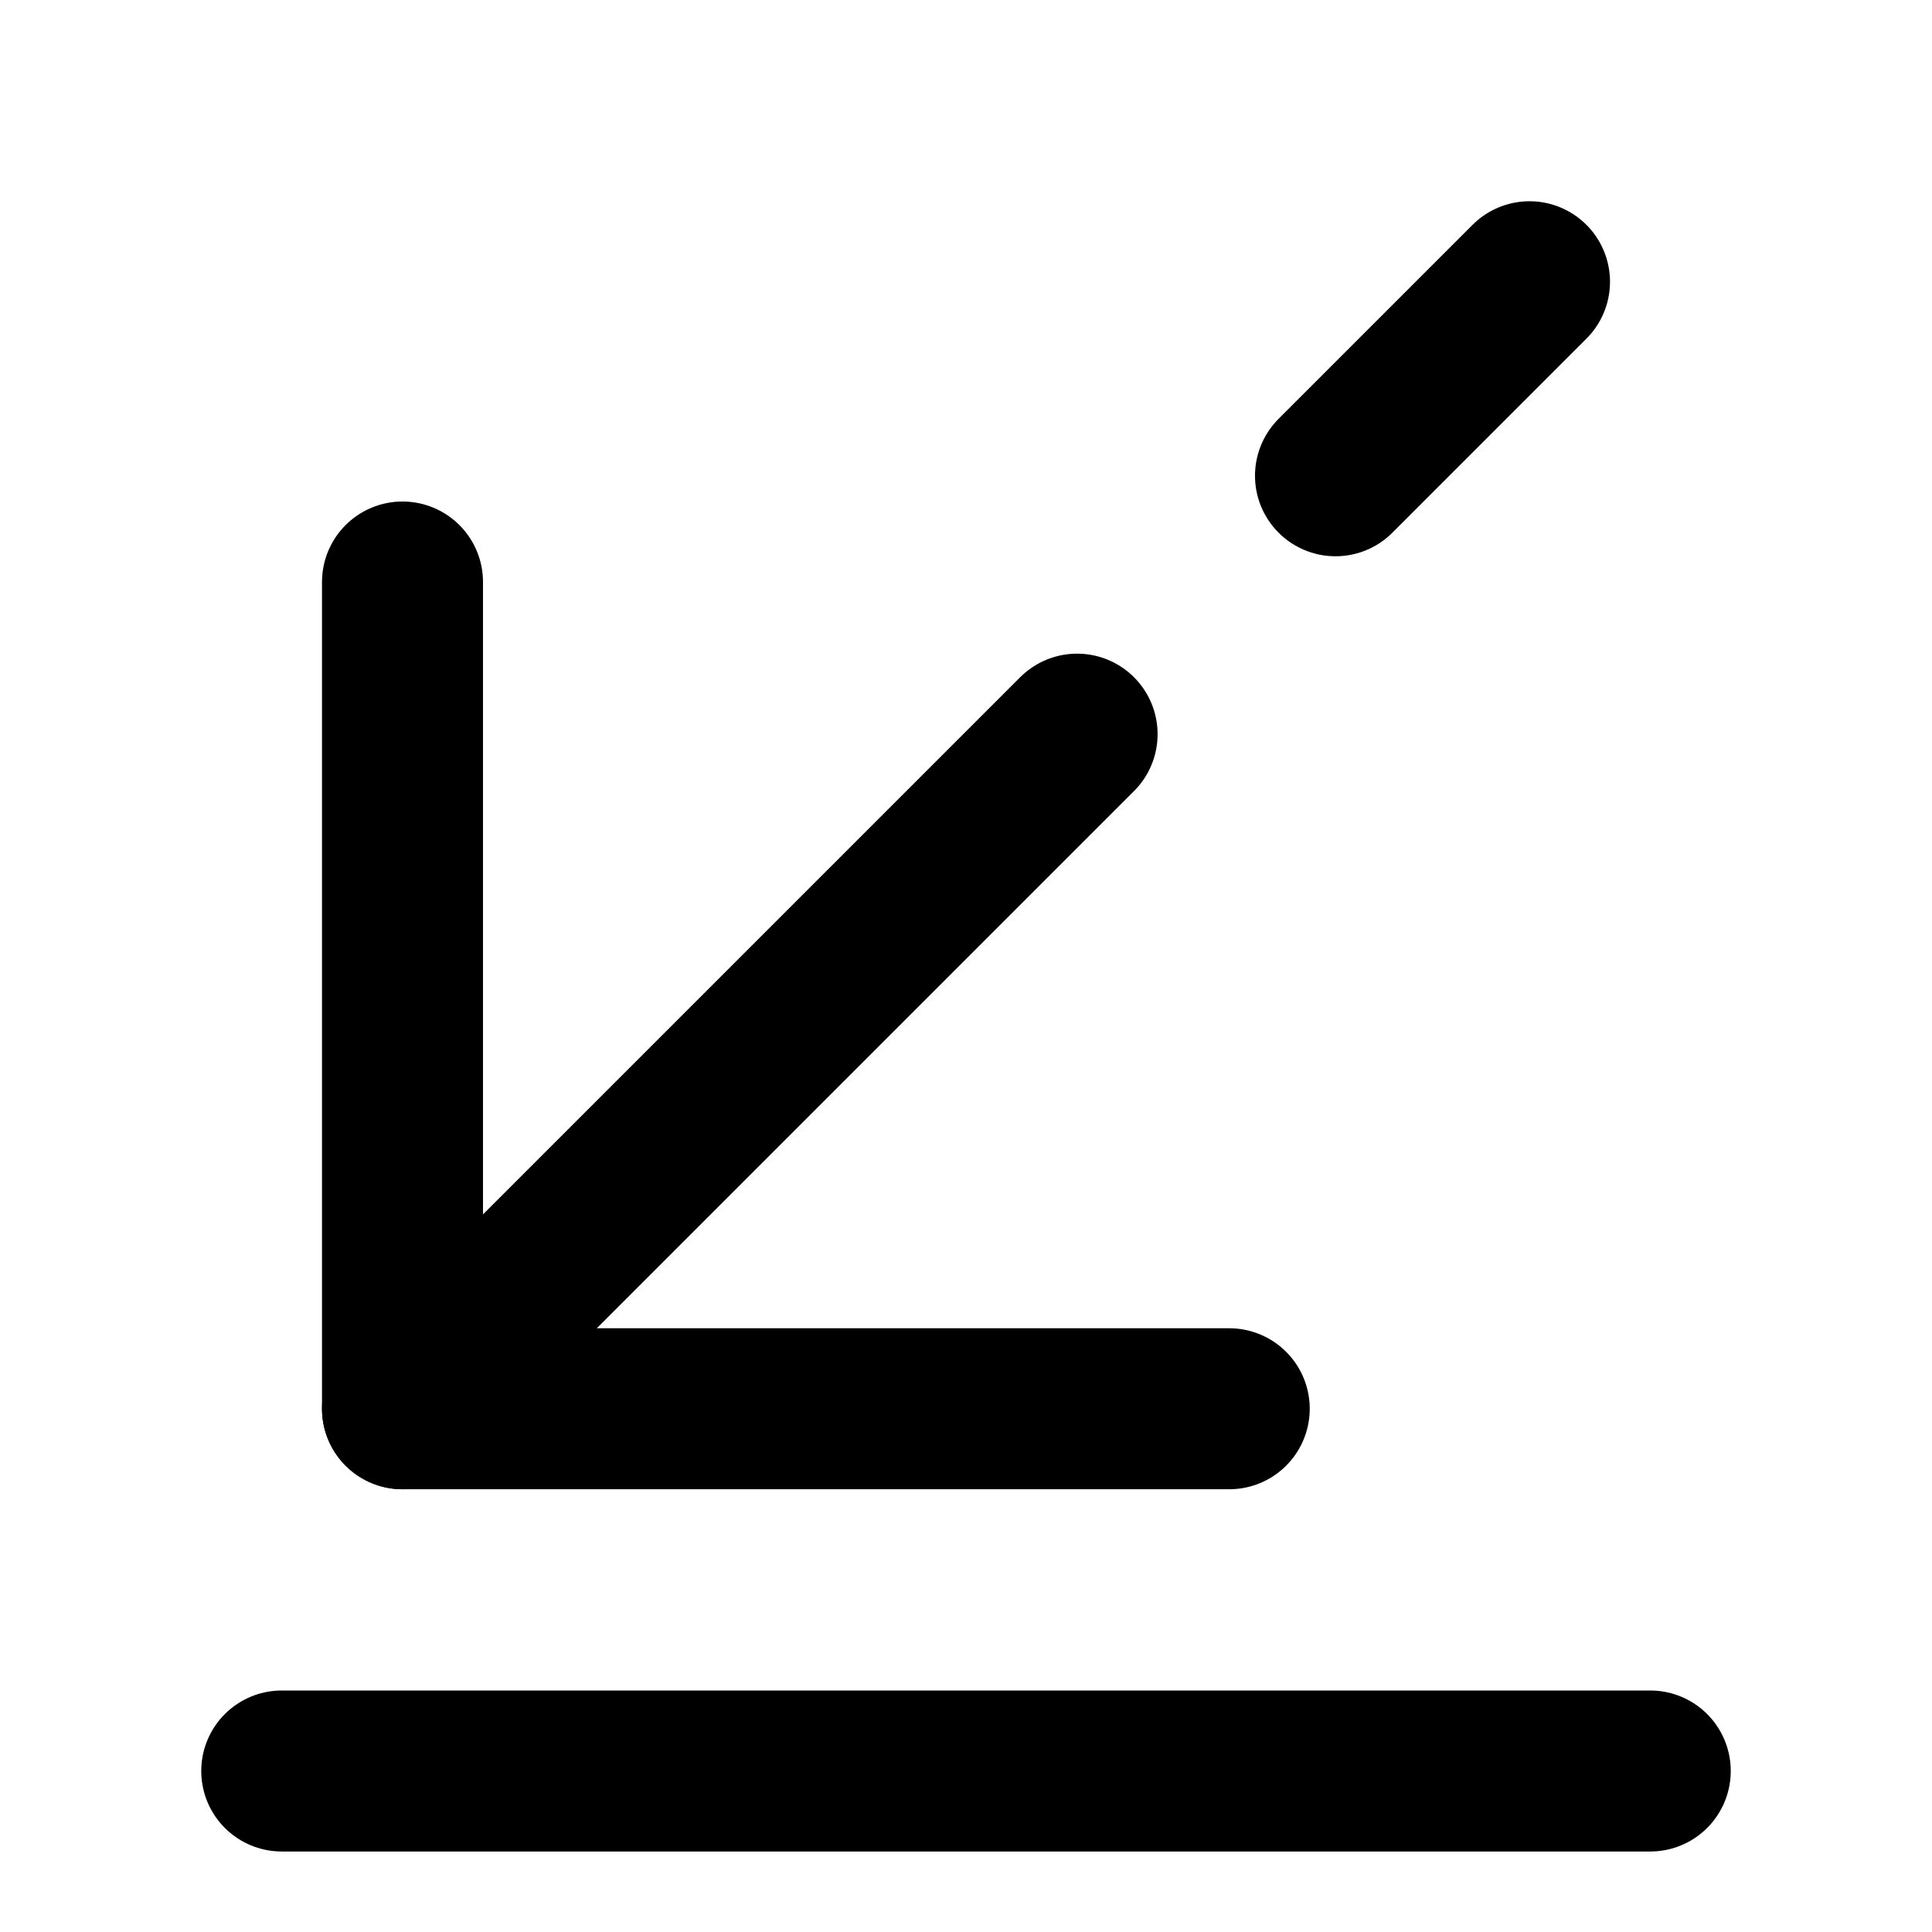 <svg xmlns="http://www.w3.org/2000/svg" width="24" height="24" viewBox="0 0 24 24" fill="none" stroke="currentColor" stroke-width="2" stroke-linecap="round" stroke-linejoin="round" class="feather feather-received"><path d="M16.59 5.91L19 3.5"></path><path d="M5 17.5l8.38-8.38"></path><path d="M5 7.23V17.5h10.27"></path><path d="M3.5 22h17"></path></svg>